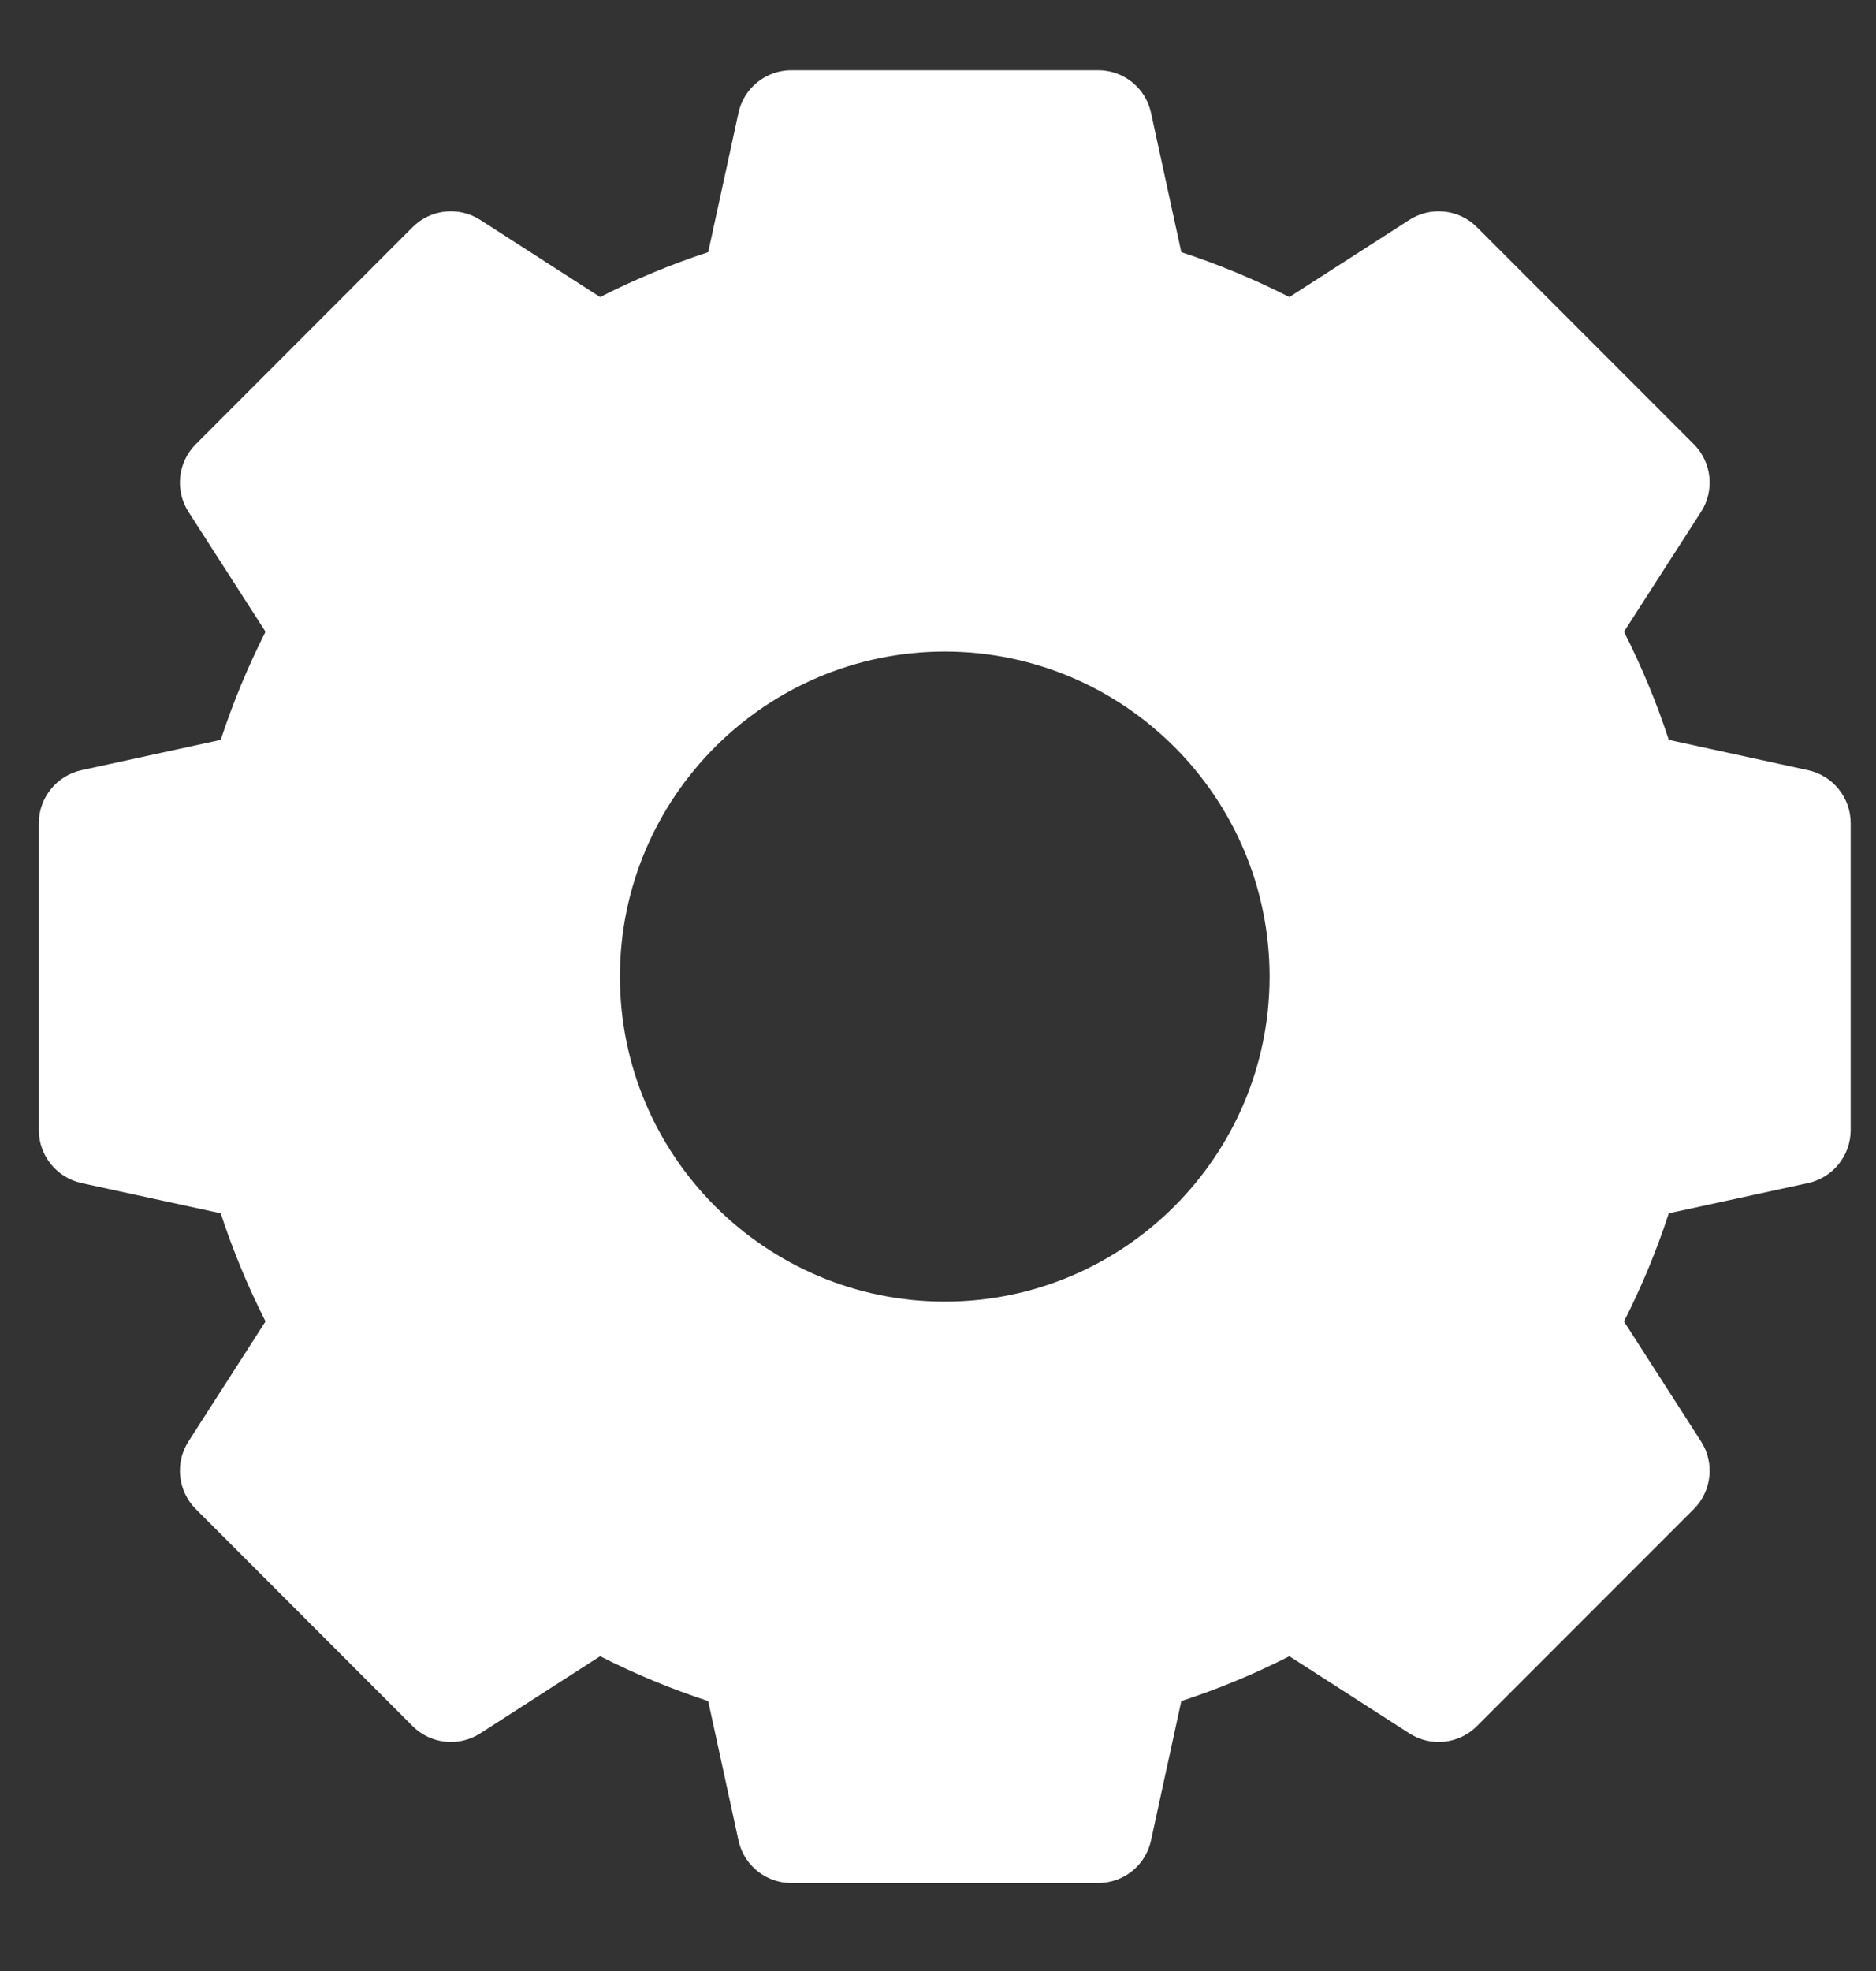 <svg width="20" height="21" viewBox="0 0 20 21" fill="none" xmlns="http://www.w3.org/2000/svg">
<rect x="0" y="0" width="20" height="21" fill="#333333" stroke="none"/>
<g clip-path="url(#clip0_155_2483)">
<path d="M19.275 8.206L17.791 7.883C17.662 7.488 17.502 7.103 17.313 6.731L18.135 5.453C18.282 5.225 18.249 4.925 18.058 4.733L15.745 2.42C15.553 2.228 15.253 2.196 15.025 2.343L13.746 3.165C13.375 2.976 12.989 2.816 12.594 2.687L12.271 1.202C12.214 0.937 11.979 0.748 11.707 0.748H8.437C8.165 0.748 7.93 0.937 7.873 1.202L7.55 2.687C7.155 2.816 6.769 2.976 6.398 3.165L5.12 2.343C4.891 2.196 4.591 2.228 4.399 2.42L2.087 4.733C1.895 4.925 1.863 5.225 2.009 5.453L2.831 6.731C2.642 7.103 2.483 7.488 2.353 7.883L0.869 8.206C0.604 8.264 0.414 8.499 0.414 8.77V12.041C0.414 12.312 0.604 12.547 0.869 12.605L2.353 12.927C2.483 13.323 2.642 13.708 2.831 14.079L2.009 15.358C1.863 15.586 1.895 15.886 2.087 16.078L4.399 18.391C4.591 18.583 4.891 18.615 5.12 18.468L6.398 17.646C6.769 17.835 7.155 17.995 7.55 18.124L7.873 19.609C7.93 19.874 8.165 20.063 8.437 20.063H11.707C11.979 20.063 12.214 19.874 12.271 19.609L12.594 18.124C12.989 17.995 13.375 17.835 13.746 17.646L15.025 18.468C15.253 18.615 15.553 18.583 15.745 18.391L18.058 16.078C18.249 15.886 18.282 15.586 18.135 15.358L17.313 14.079C17.502 13.708 17.662 13.323 17.791 12.927L19.275 12.605C19.541 12.547 19.73 12.312 19.73 12.041V8.77C19.73 8.499 19.541 8.264 19.275 8.206ZM13.535 10.405C13.535 12.315 11.982 13.868 10.072 13.868C8.163 13.868 6.609 12.315 6.609 10.405C6.609 8.496 8.163 6.942 10.072 6.942C11.982 6.942 13.535 8.496 13.535 10.405Z" fill="white"/>
</g>
<defs>
<clipPath id="clip0_155_2483">
<rect width="19.315" height="19.315" fill="white" transform="translate(0.414 0.748)"/>
</clipPath>
</defs>
</svg>
